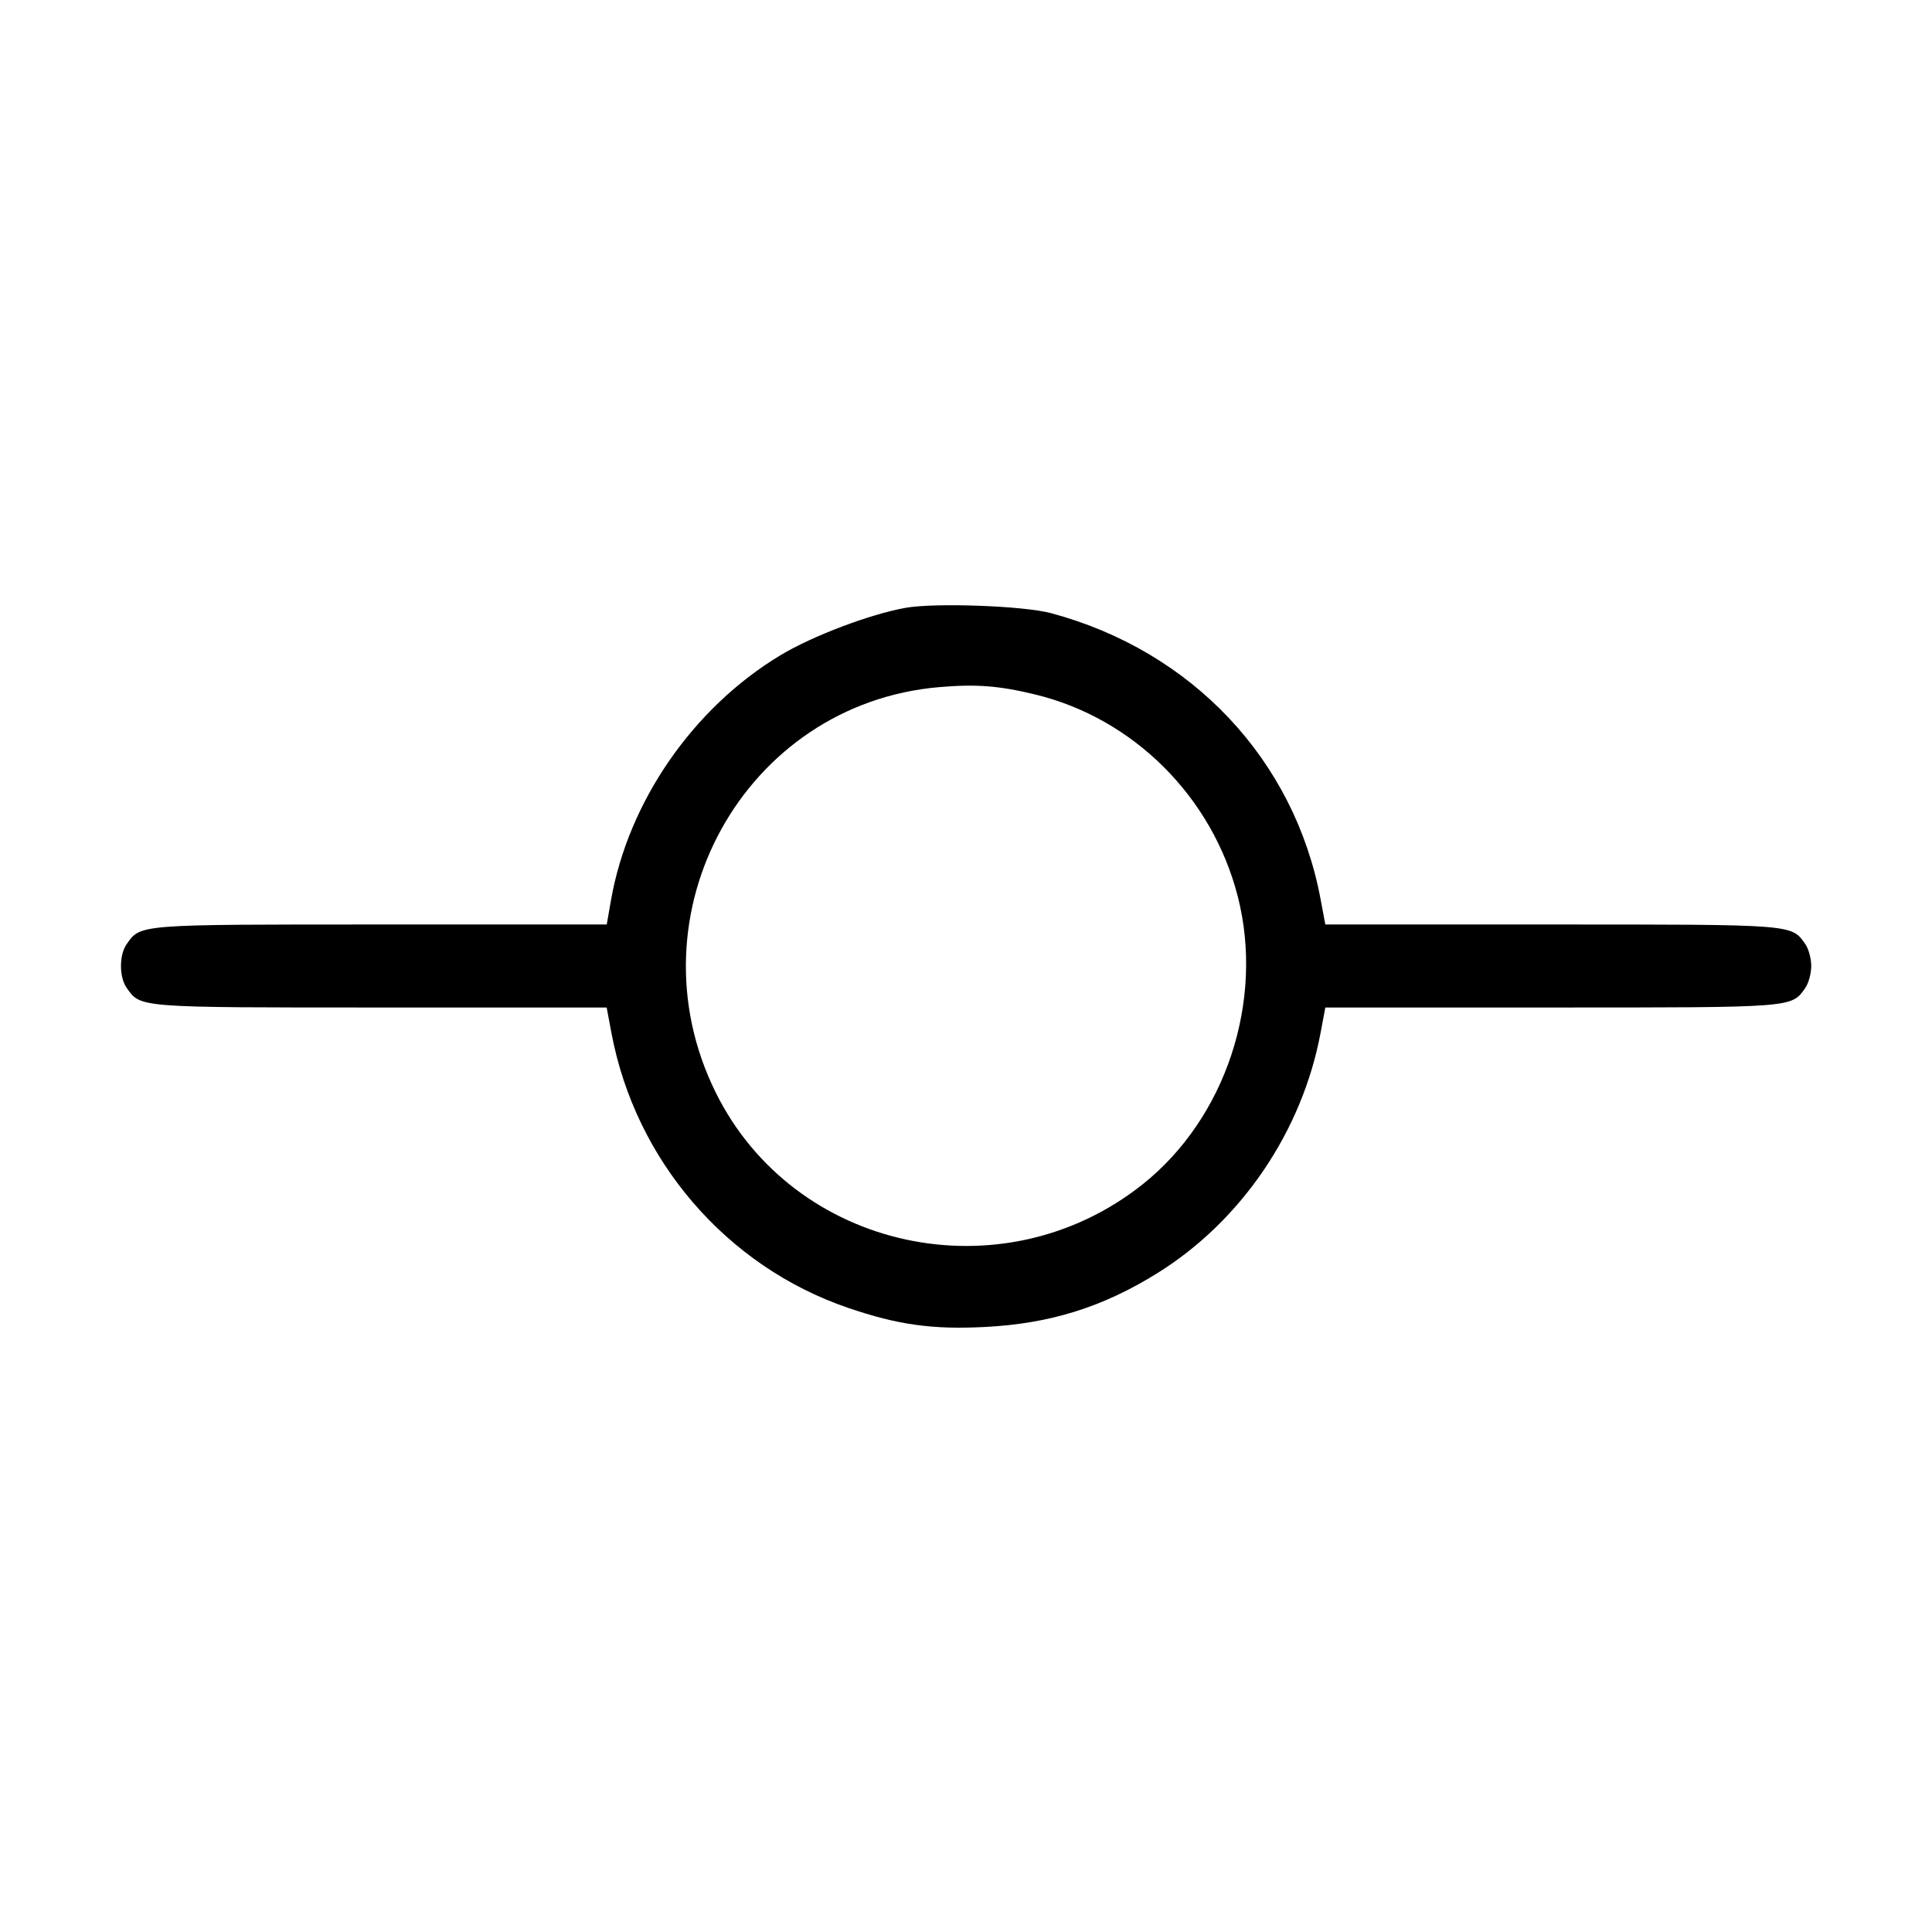 <svg xmlns="http://www.w3.org/2000/svg" viewBox="0 0 512 512"><path fill-rule="evenodd" d="M240 161.079c-9.407 1.67-24.666 7.446-33.137 12.541-23.194 13.952-40.404 38.851-44.968 65.063l-1.1 6.317h-59.947c-64.621 0-63.577-.081-67.287 5.217-2.004 2.86-2.004 8.706 0 11.566 3.71 5.298 2.667 5.217 67.276 5.217h59.937l1.266 6.75c6.336 33.784 30.494 61.85 62.698 72.841 13.211 4.51 22.33 5.785 36.262 5.072 17.282-.884 31.247-5.247 45.772-14.3 22.22-13.849 38.296-37.528 43.188-63.613l1.266-6.75h59.937c64.609 0 63.566.081 67.276-5.217.859-1.225 1.561-3.828 1.561-5.783 0-1.955-.702-4.558-1.561-5.783-3.71-5.298-2.667-5.217-67.276-5.217h-59.937l-1.266-6.75c-6.931-36.955-34.111-65.773-71.46-75.766-7.247-1.939-30.679-2.794-38.5-1.405m8.981 21.009c-51.776 4.379-82.635 60.257-59.318 107.413 20.742 41.948 75.94 53.868 113.073 24.417 22.08-17.512 32.39-48.667 25.278-76.389-6.763-26.362-27.63-47.165-53.638-53.471-9.632-2.336-15.598-2.799-25.395-1.97"/></svg>
